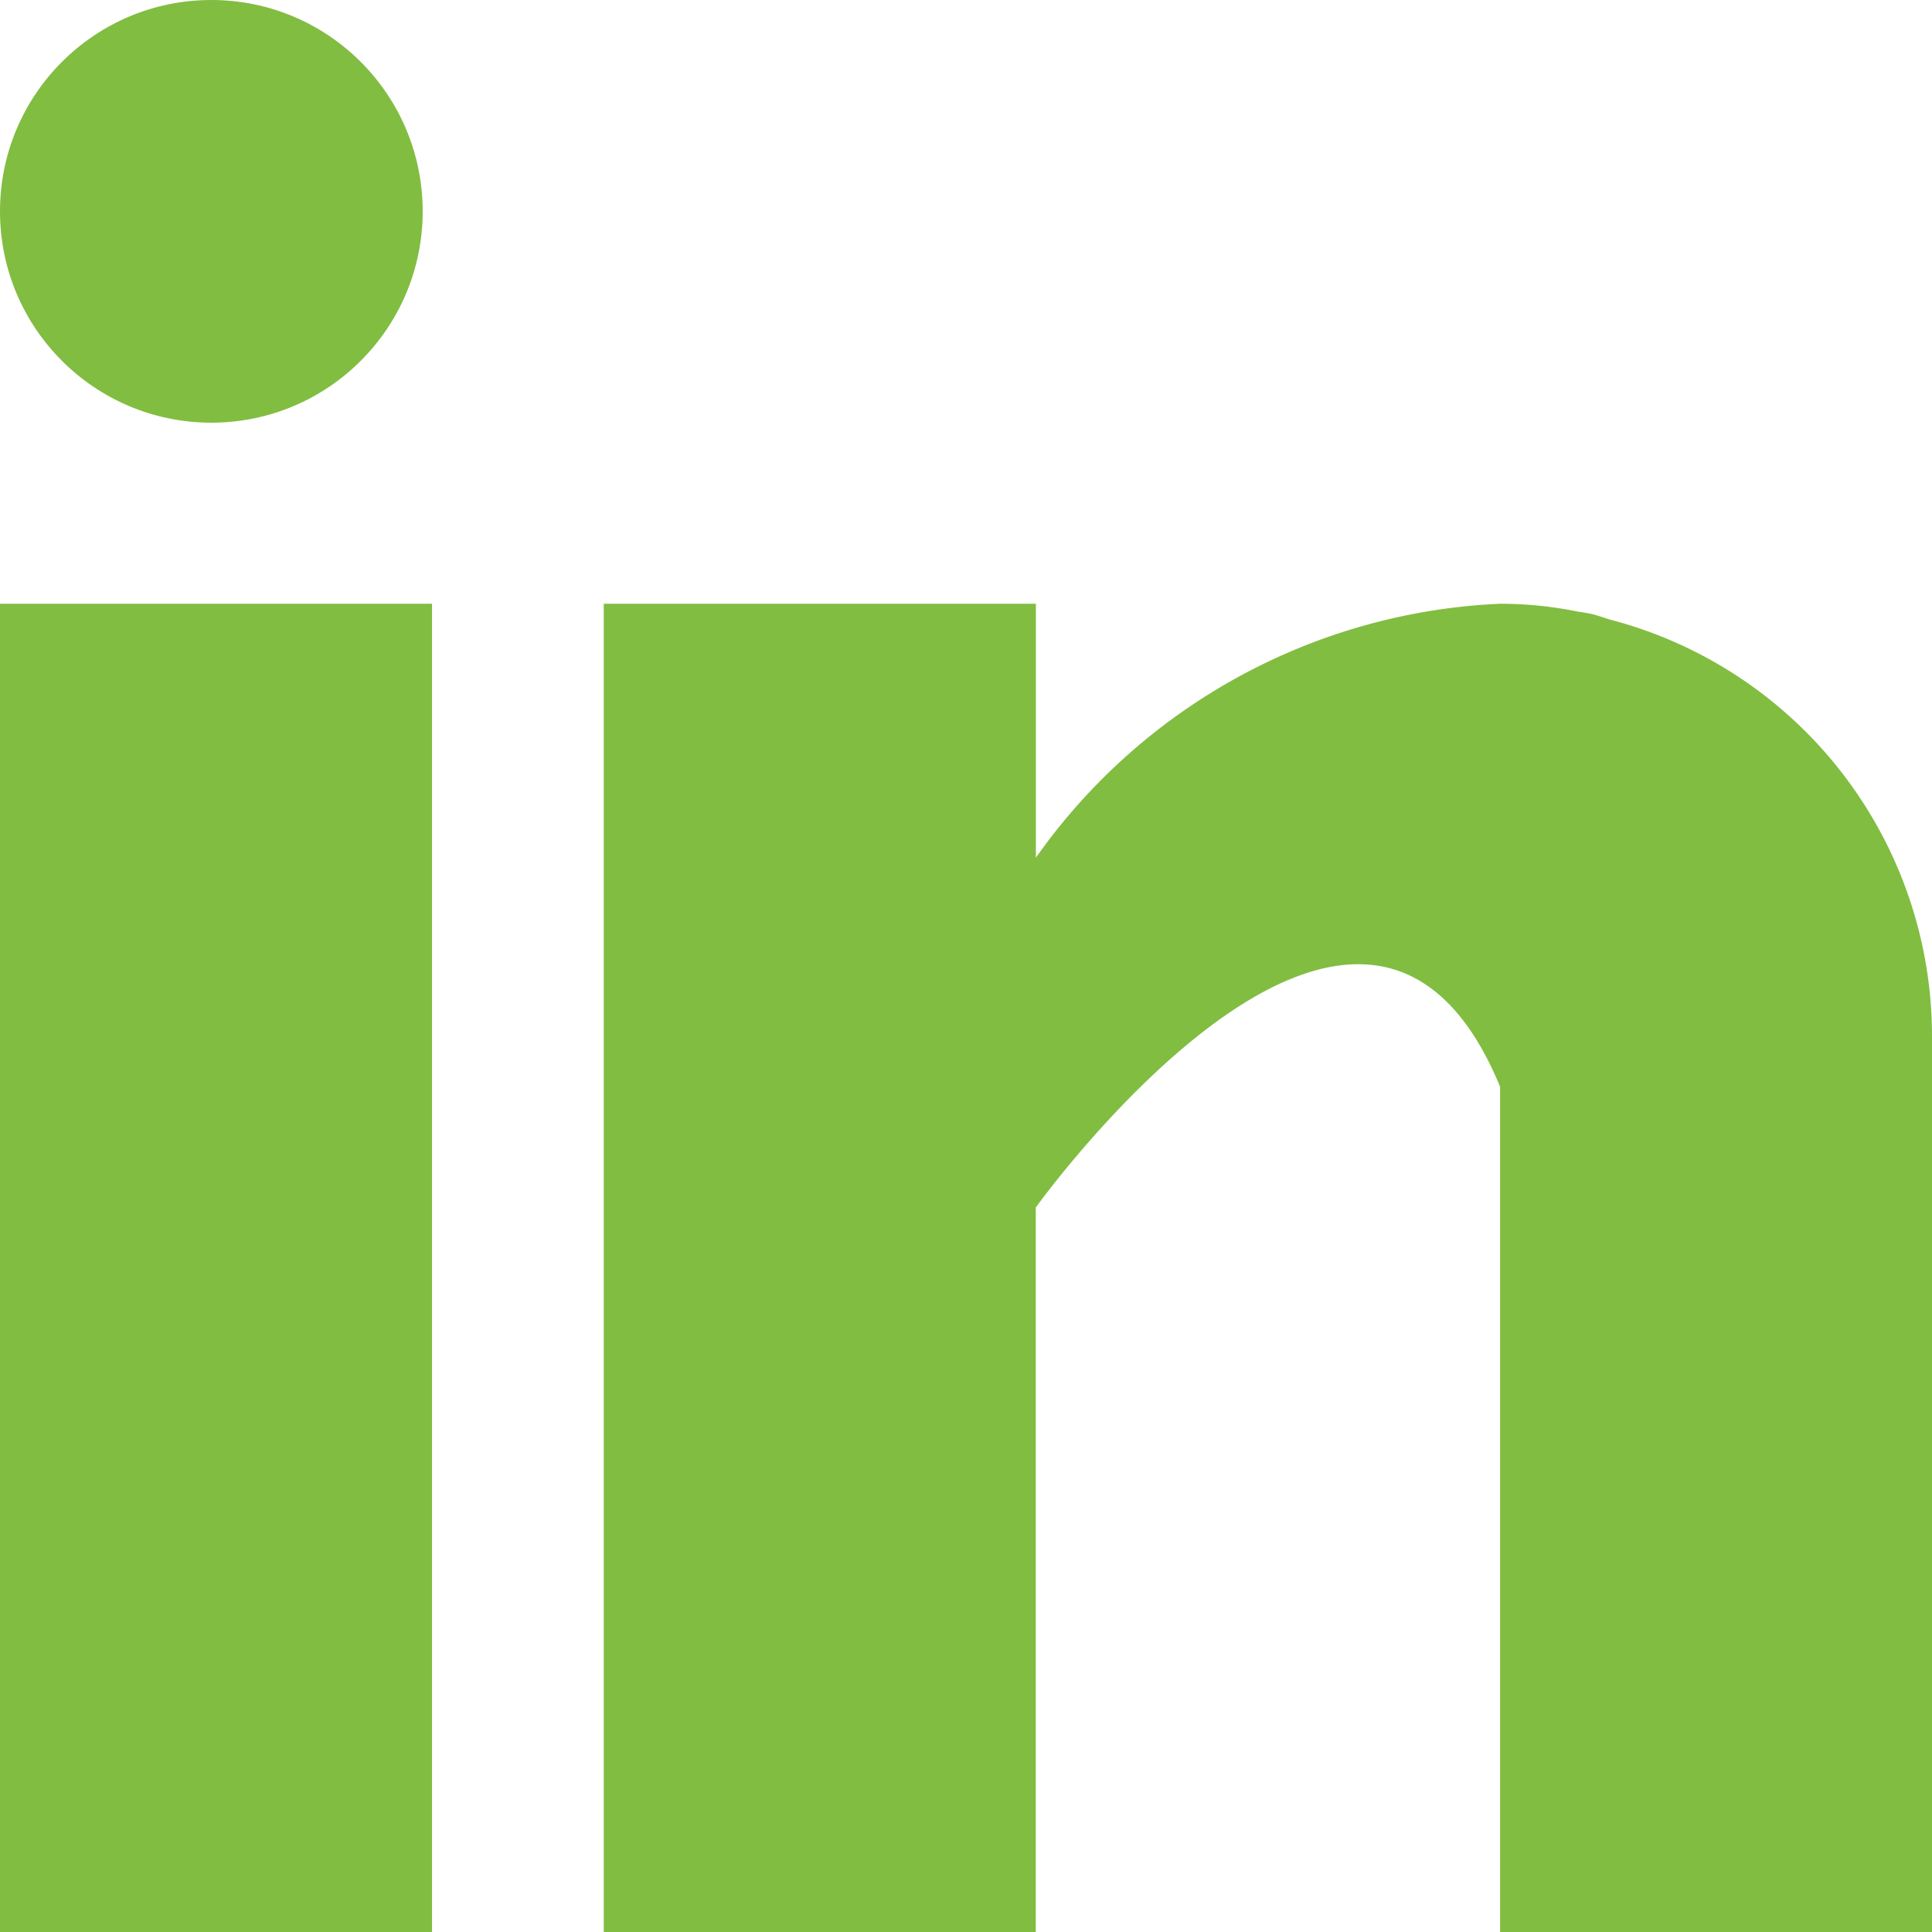 <svg xmlns="http://www.w3.org/2000/svg" width="18" height="18" viewBox="0 0 18 18"><defs><style>.a{fill:#81bd41;}</style></defs><g transform="translate(0 5.625)"><rect class="a" width="4.025" height="12.375"/></g><g transform="translate(5.625 5.625)"><path class="a" d="M169.365,160.145c-.043-.014-.083-.028-.128-.041s-.108-.023-.163-.031a3.607,3.607,0,0,0-.722-.073,5.593,5.593,0,0,0-4.326,2.366V160H160v12.375h4.025v-6.75s3.042-4.237,4.326-1.125v7.875h4.024v-8.351A4.013,4.013,0,0,0,169.365,160.145Z" transform="translate(-160 -160)"/></g><circle class="a" cx="1.969" cy="1.969" r="1.969"/></svg>